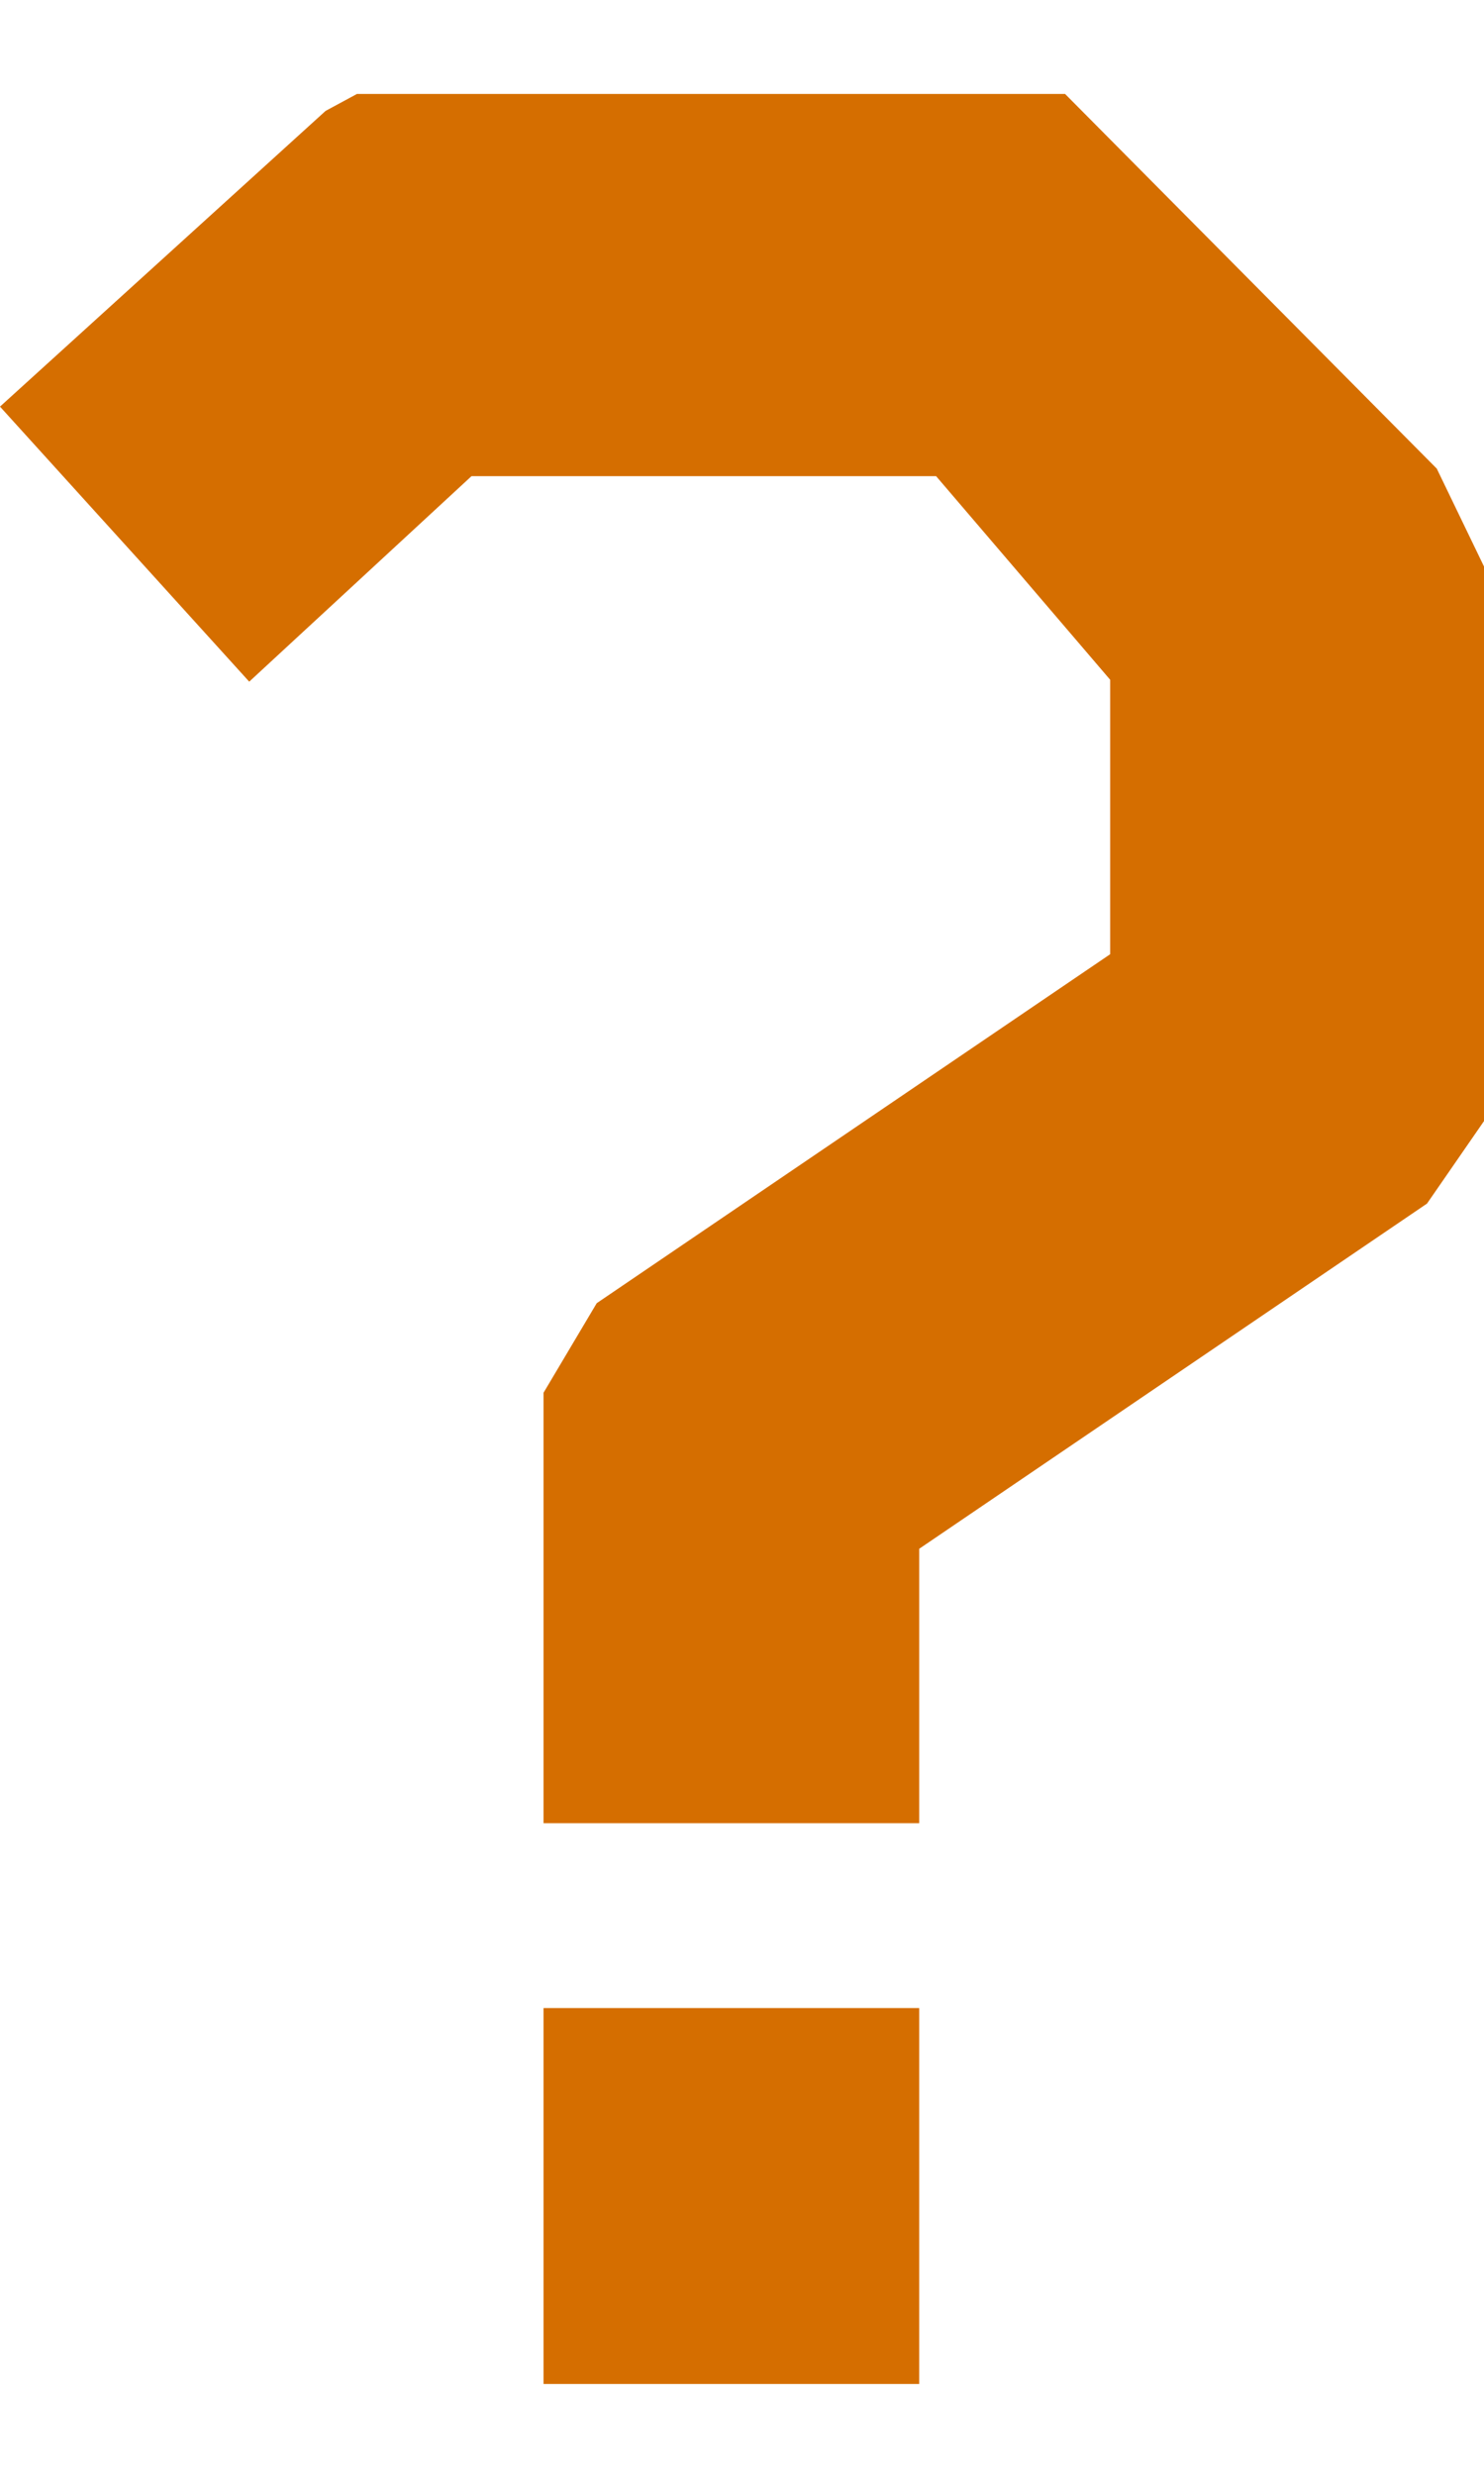 <svg xmlns="http://www.w3.org/2000/svg" viewBox="0 0 237 365" width="15" height="25" fill="#d56e00"><path d="M52,2.2,0,49.4,39.8,93.3,75.3,60.5h74.2L177.3,93v43.8l-82,55.7-8.5,14.3v68.7h60V231.7l81.1-55.1,9.4-13.6V75.54L229.46,59.3,170.1-.5H57Z" transform="translate(0 0.5)"/><path d="M86.8,365h60V305h-60Z" transform="translate(0 0.5)"/></svg>